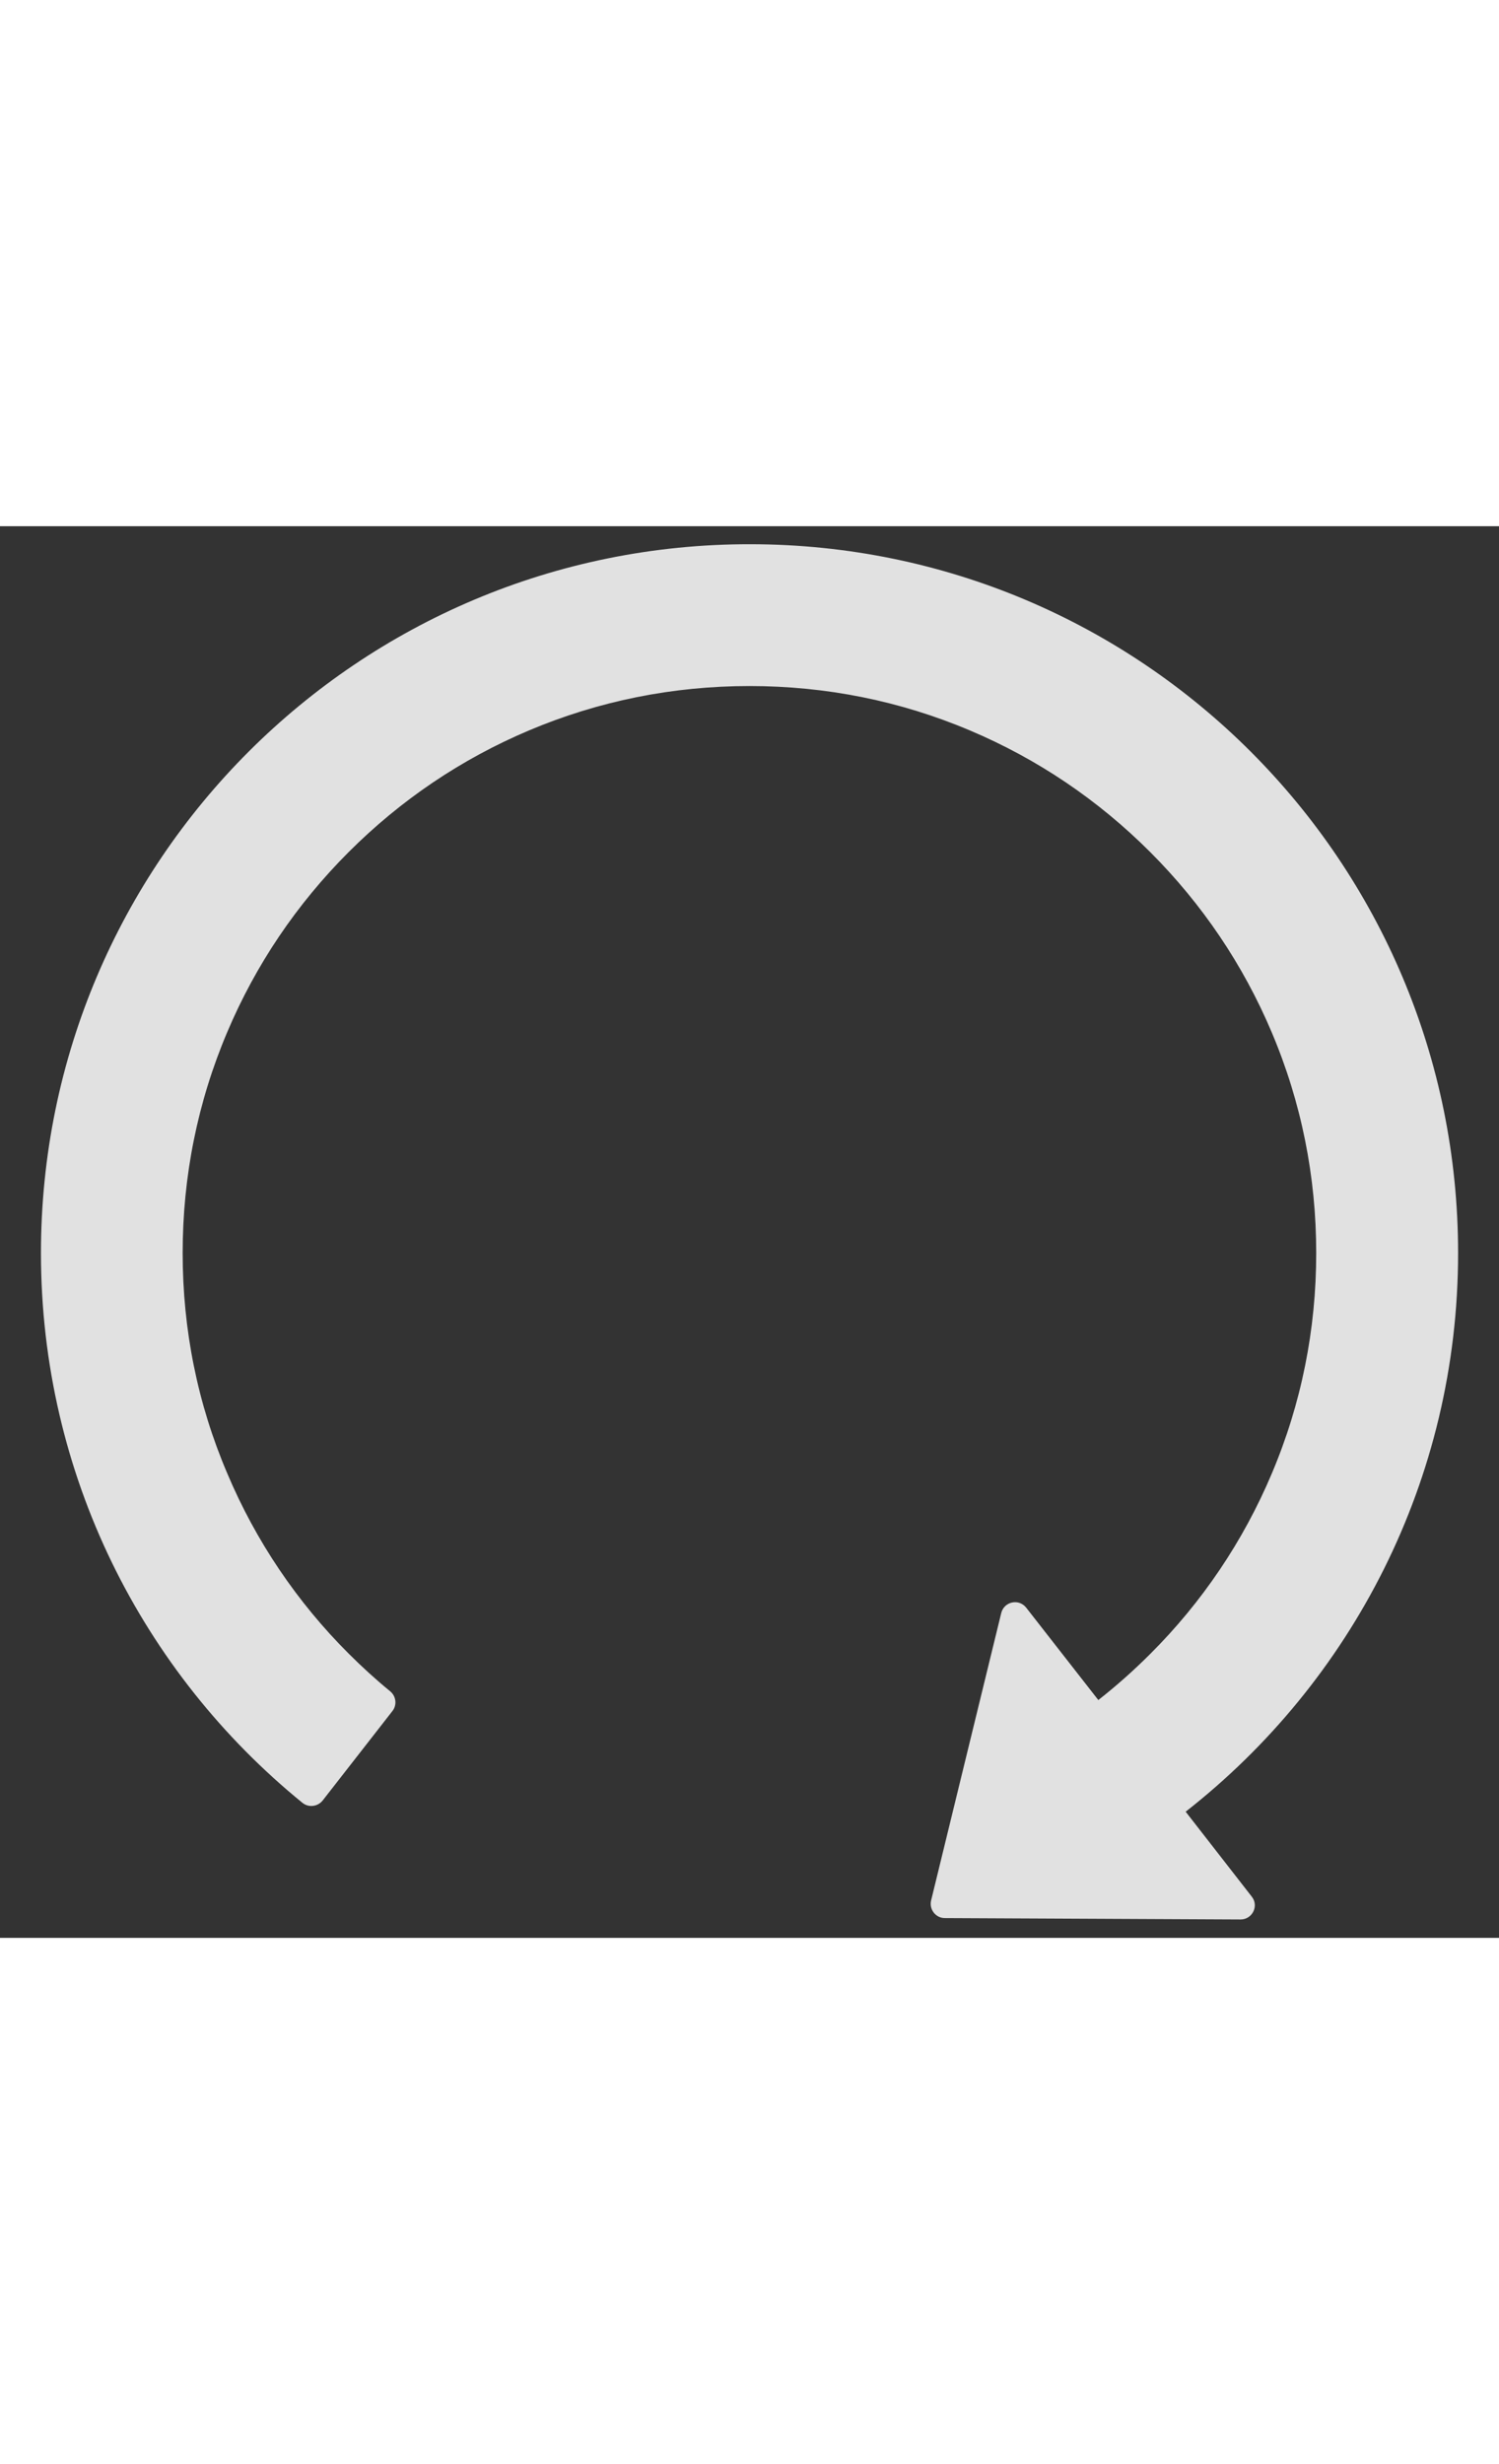 <svg width="14" height="23" viewBox="0 0 34 32" fill="none" xmlns="http://www.w3.org/2000/svg">
<rect x="0" y="0" width="34" height="32" fill="#333333" stroke="none"/>
<path d="M26.893 29.14C30.653 26.199 33.072 21.619 33.072 16.476C33.072 7.6 25.9 0.42 17.025 0.408C8.137 0.396 0.929 7.592 0.929 16.476C0.929 21.506 3.239 25.994 6.86 28.939C7 29.052 7.205 29.027 7.318 28.887L8.901 26.858C9.009 26.721 8.985 26.524 8.852 26.412C8.527 26.147 8.214 25.861 7.912 25.56C6.737 24.389 5.801 23.002 5.156 21.474C4.481 19.895 4.143 18.211 4.143 16.476C4.143 14.74 4.481 13.056 5.152 11.473C5.799 9.943 6.727 8.568 7.908 7.387C9.089 6.206 10.464 5.278 11.994 4.631C13.581 3.96 15.265 3.623 17.001 3.623C18.736 3.623 20.42 3.96 22.003 4.631C23.534 5.278 24.908 6.206 26.089 7.387C27.27 8.568 28.198 9.943 28.845 11.473C29.516 13.056 29.854 14.74 29.854 16.476C29.854 18.211 29.516 19.895 28.845 21.478C28.2 23.006 27.264 24.393 26.089 25.564C25.715 25.938 25.322 26.287 24.912 26.609L23.276 24.515C23.239 24.468 23.19 24.431 23.133 24.41C23.076 24.389 23.015 24.385 22.955 24.398C22.896 24.41 22.842 24.439 22.798 24.481C22.755 24.524 22.724 24.577 22.71 24.636L21.119 31.153C21.071 31.354 21.223 31.551 21.428 31.551L28.138 31.583C28.407 31.583 28.56 31.273 28.391 31.064L26.893 29.14Z" fill="white" fill-opacity="0.85"/>
</svg>
